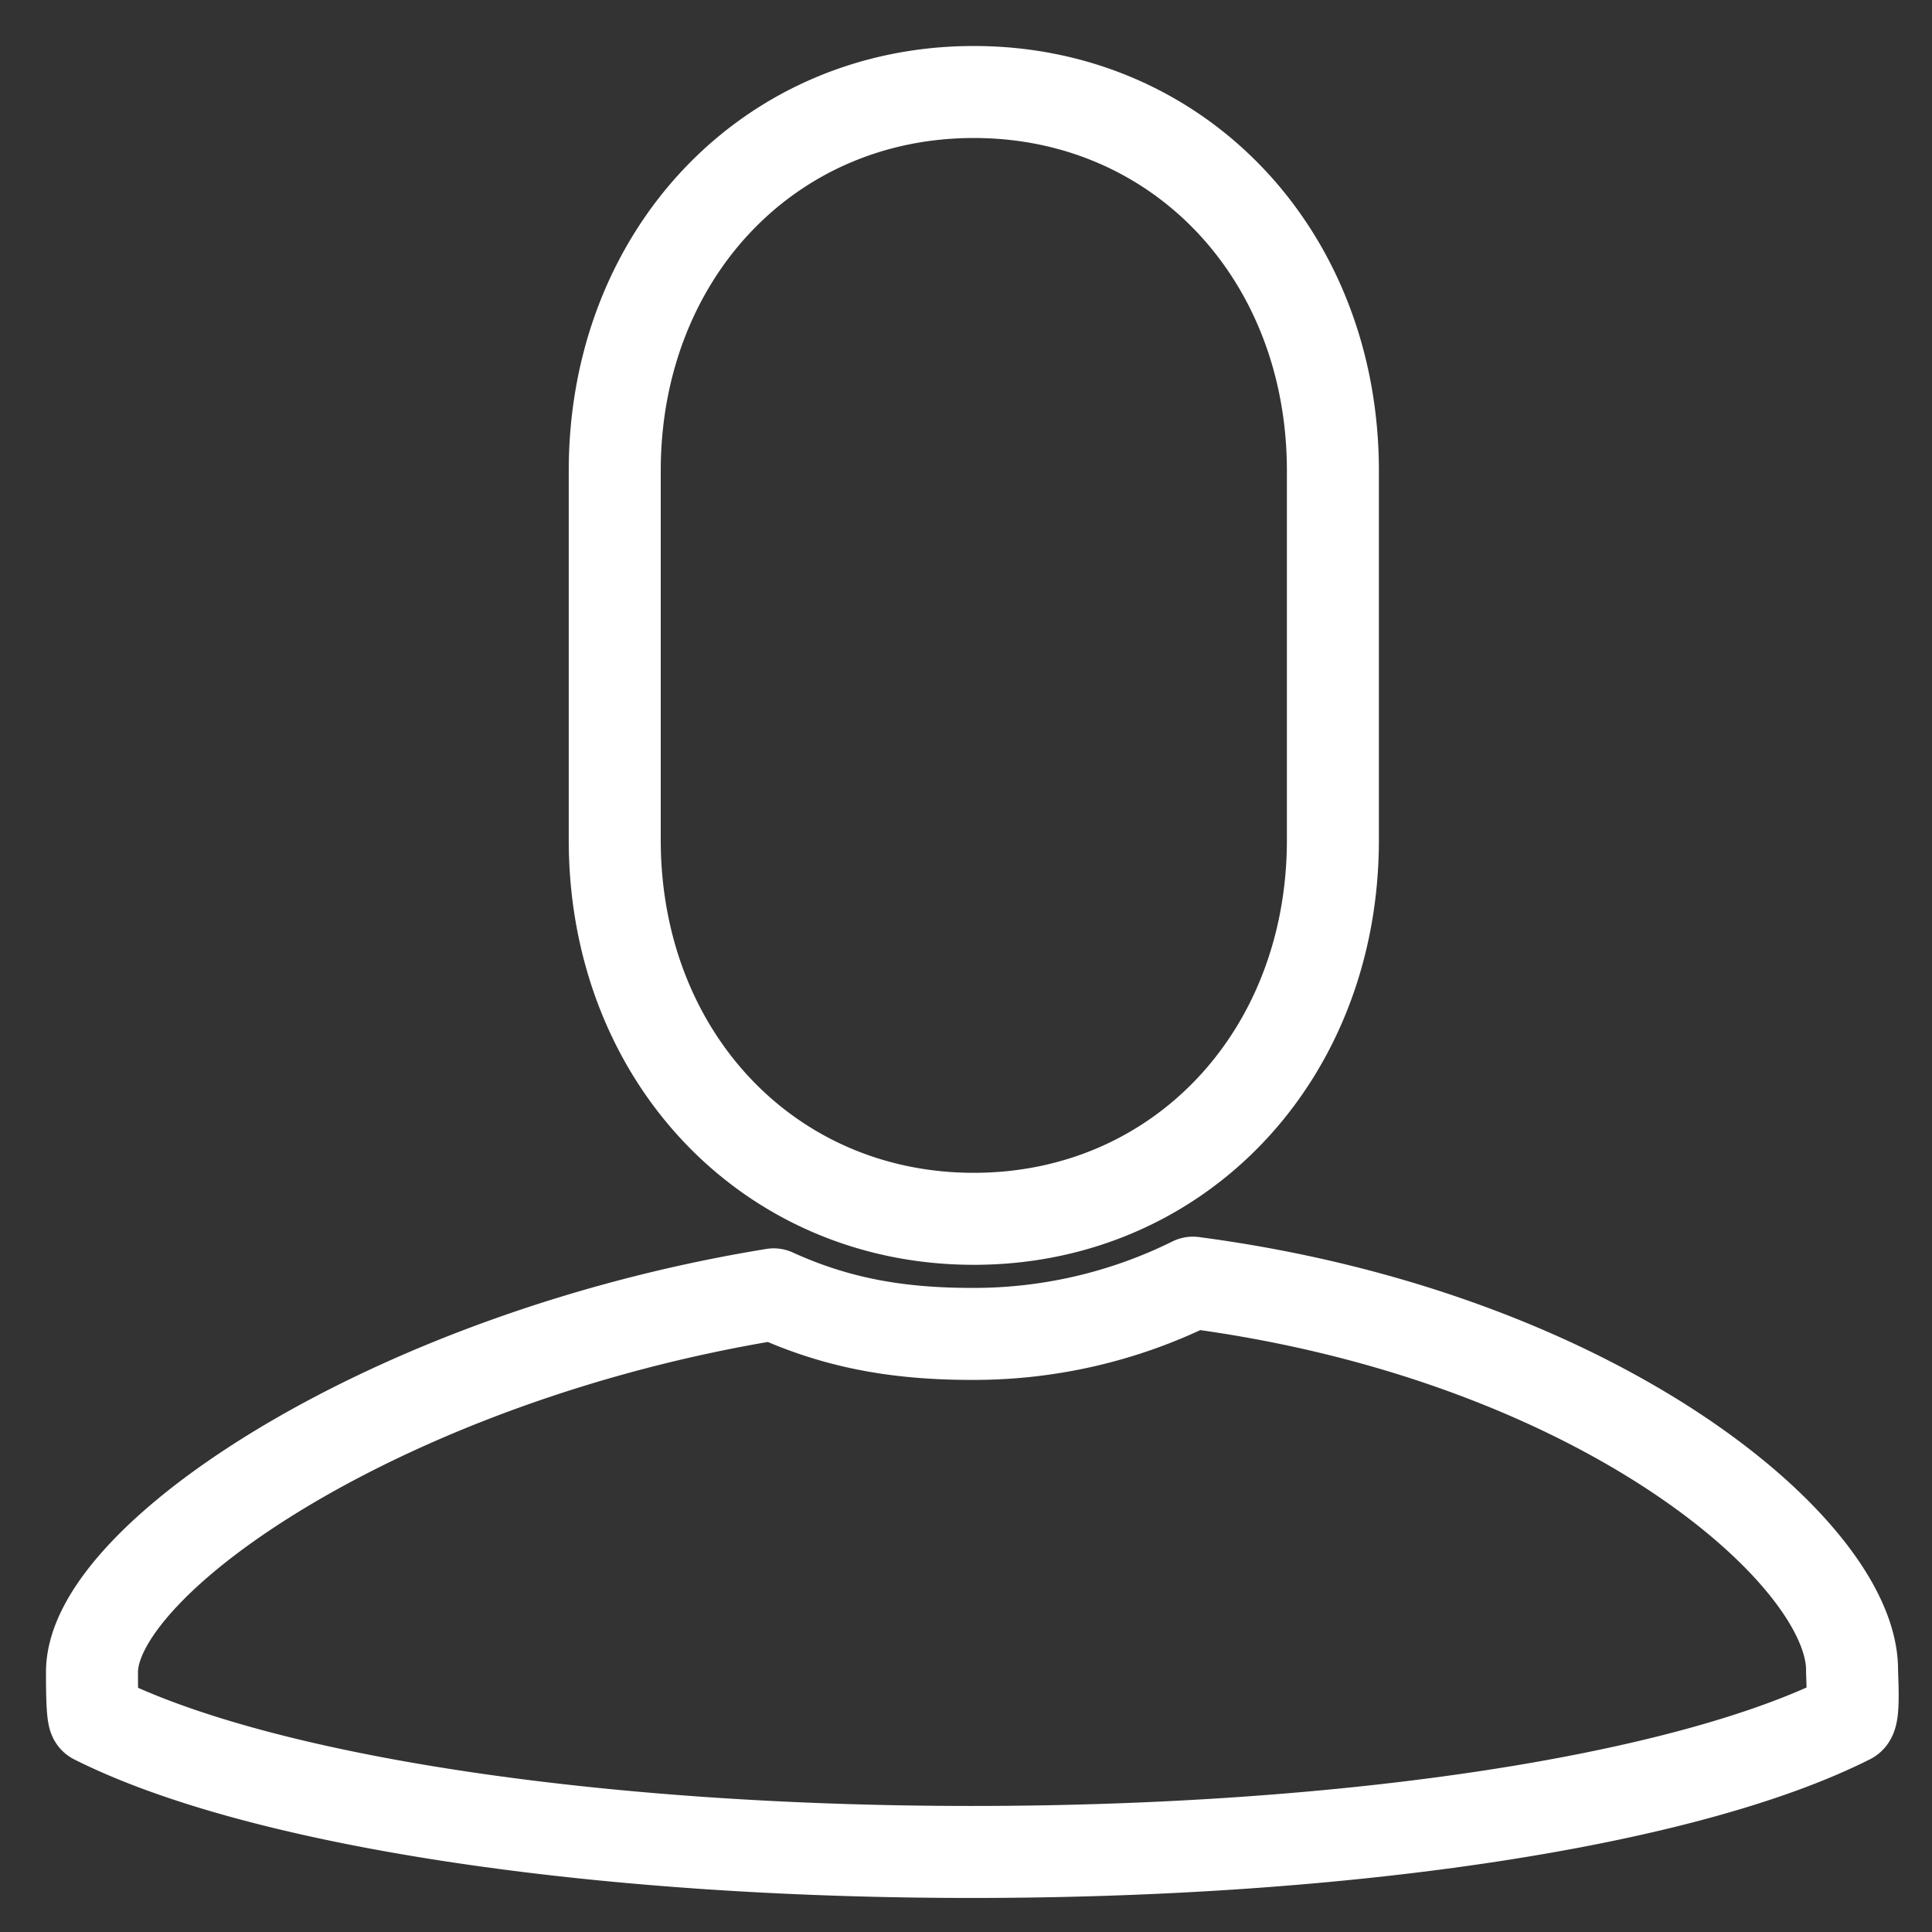<svg xmlns="http://www.w3.org/2000/svg" width="21" height="21" viewBox="0 0 21 21">
    <rect x="0" y="0" width="21" height="21" fill="#333333" stroke="none"/>
    <path fill="none" fill-rule="evenodd" stroke="#FFF" stroke-linecap="round" stroke-linejoin="round" d="M10.566 20.13c-4.1 0-7.754-.557-9.535-1.453-.033-.017-.031-.41-.031-.504 0-1.236 3.24-3.426 7.41-4.104.678.309 1.34.43 2.156.43a5.36 5.36 0 0 0 2.4-.557c4.421.583 7.165 2.932 7.165 4.207 0 .092.028.498-.03.527-1.78.897-5.435 1.454-9.535 1.454zm-3.884-11V5.118C6.682 2.77 8.355 1 10.585 1c2.229 0 3.903 1.77 3.903 4.118V9.13c0 2.347-1.674 4.118-3.903 4.118-2.23 0-3.903-1.77-3.903-4.118"/>
</svg>
